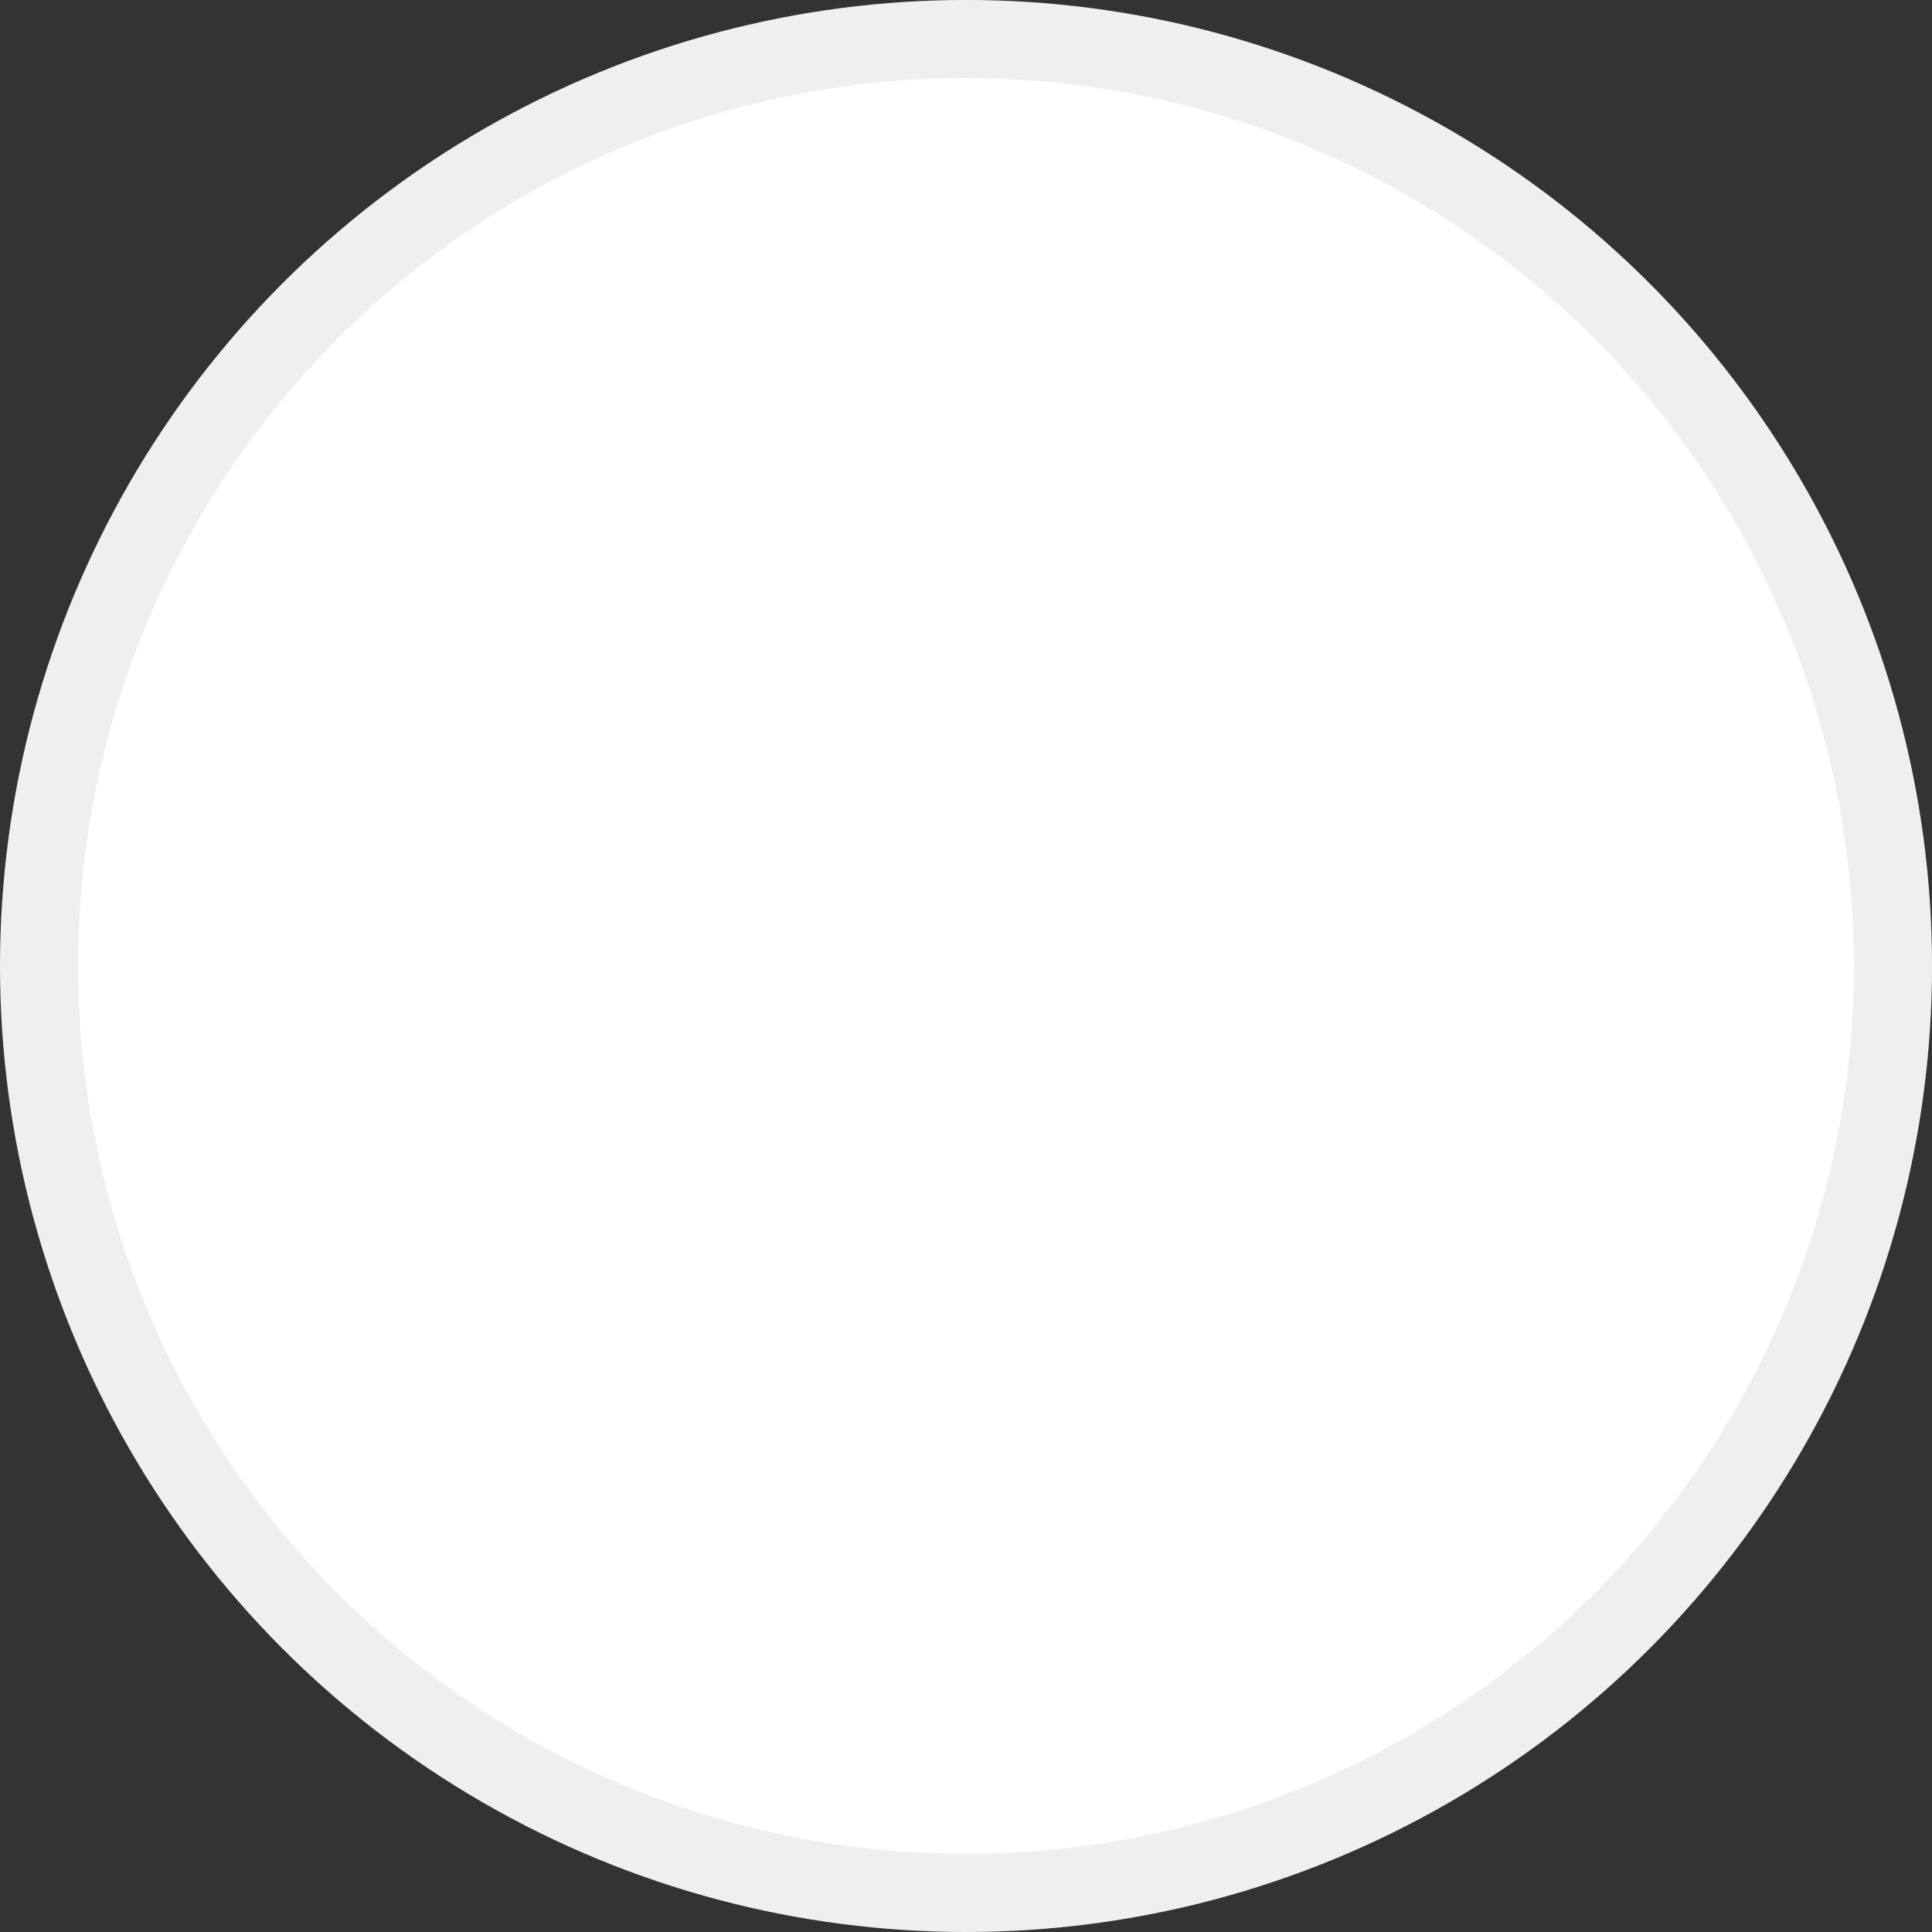 <?xml version="1.0" encoding="UTF-8" standalone="no"?>
<!-- Created with Inkscape (http://www.inkscape.org/) -->

<svg
   xmlns:dc="http://purl.org/dc/elements/1.1/"
   xmlns:cc="http://creativecommons.org/ns#"
   xmlns:rdf="http://www.w3.org/1999/02/22-rdf-syntax-ns#"
   xmlns:svg="http://www.w3.org/2000/svg"
   xmlns="http://www.w3.org/2000/svg"
   xmlns:sodipodi="http://sodipodi.sourceforge.net/DTD/sodipodi-0.dtd"
   xmlns:inkscape="http://www.inkscape.org/namespaces/inkscape"
   width="13.964mm"
   height="13.964mm"
   viewBox="0 0 49.477 49.477"
   id="svg2"
   version="1.1"
   inkscape:version="0.91 r"
   sodipodi:docname="weapon-slingshot-projectile.svg"
   inkscape:export-filename="/home/maxime/src/wondershot/src/assets/images/weapon-slingshot-projectile.png"
   inkscape:export-xdpi="88"
   inkscape:export-ydpi="88">
  <rect x="0" y="0" width="49.477" height="49.477" fill="#333333" stroke="none"/>
  <defs
     id="defs4" />
  <sodipodi:namedview
     id="base"
     pagecolor="#ffffff"
     bordercolor="#666666"
     borderopacity="1.0"
     inkscape:pageopacity="0.0"
     inkscape:pageshadow="2"
     inkscape:zoom="5.6"
     inkscape:cx="33.734868"
     inkscape:cy="40.82324"
     inkscape:document-units="px"
     inkscape:current-layer="layer1"
     showgrid="false"
     fit-margin-top="0"
     fit-margin-left="0"
     fit-margin-right="0"
     fit-margin-bottom="0"
     inkscape:window-width="1920"
     inkscape:window-height="1028"
     inkscape:window-x="0"
     inkscape:window-y="0"
     inkscape:window-maximized="1" />
  <g
     inkscape:label="Calque 1"
     inkscape:groupmode="layer"
     id="layer1"
     transform="translate(-205.576,-576.591)">
    <circle
       style="fill:#ffffff;fill-opacity:1;stroke:#efefef;stroke-width:2;stroke-miterlimit:4;stroke-dasharray:none;stroke-opacity:1"
       id="path4140"
       cx="230.315"
       cy="601.329"
       r="23.739" />
  </g>
</svg>
